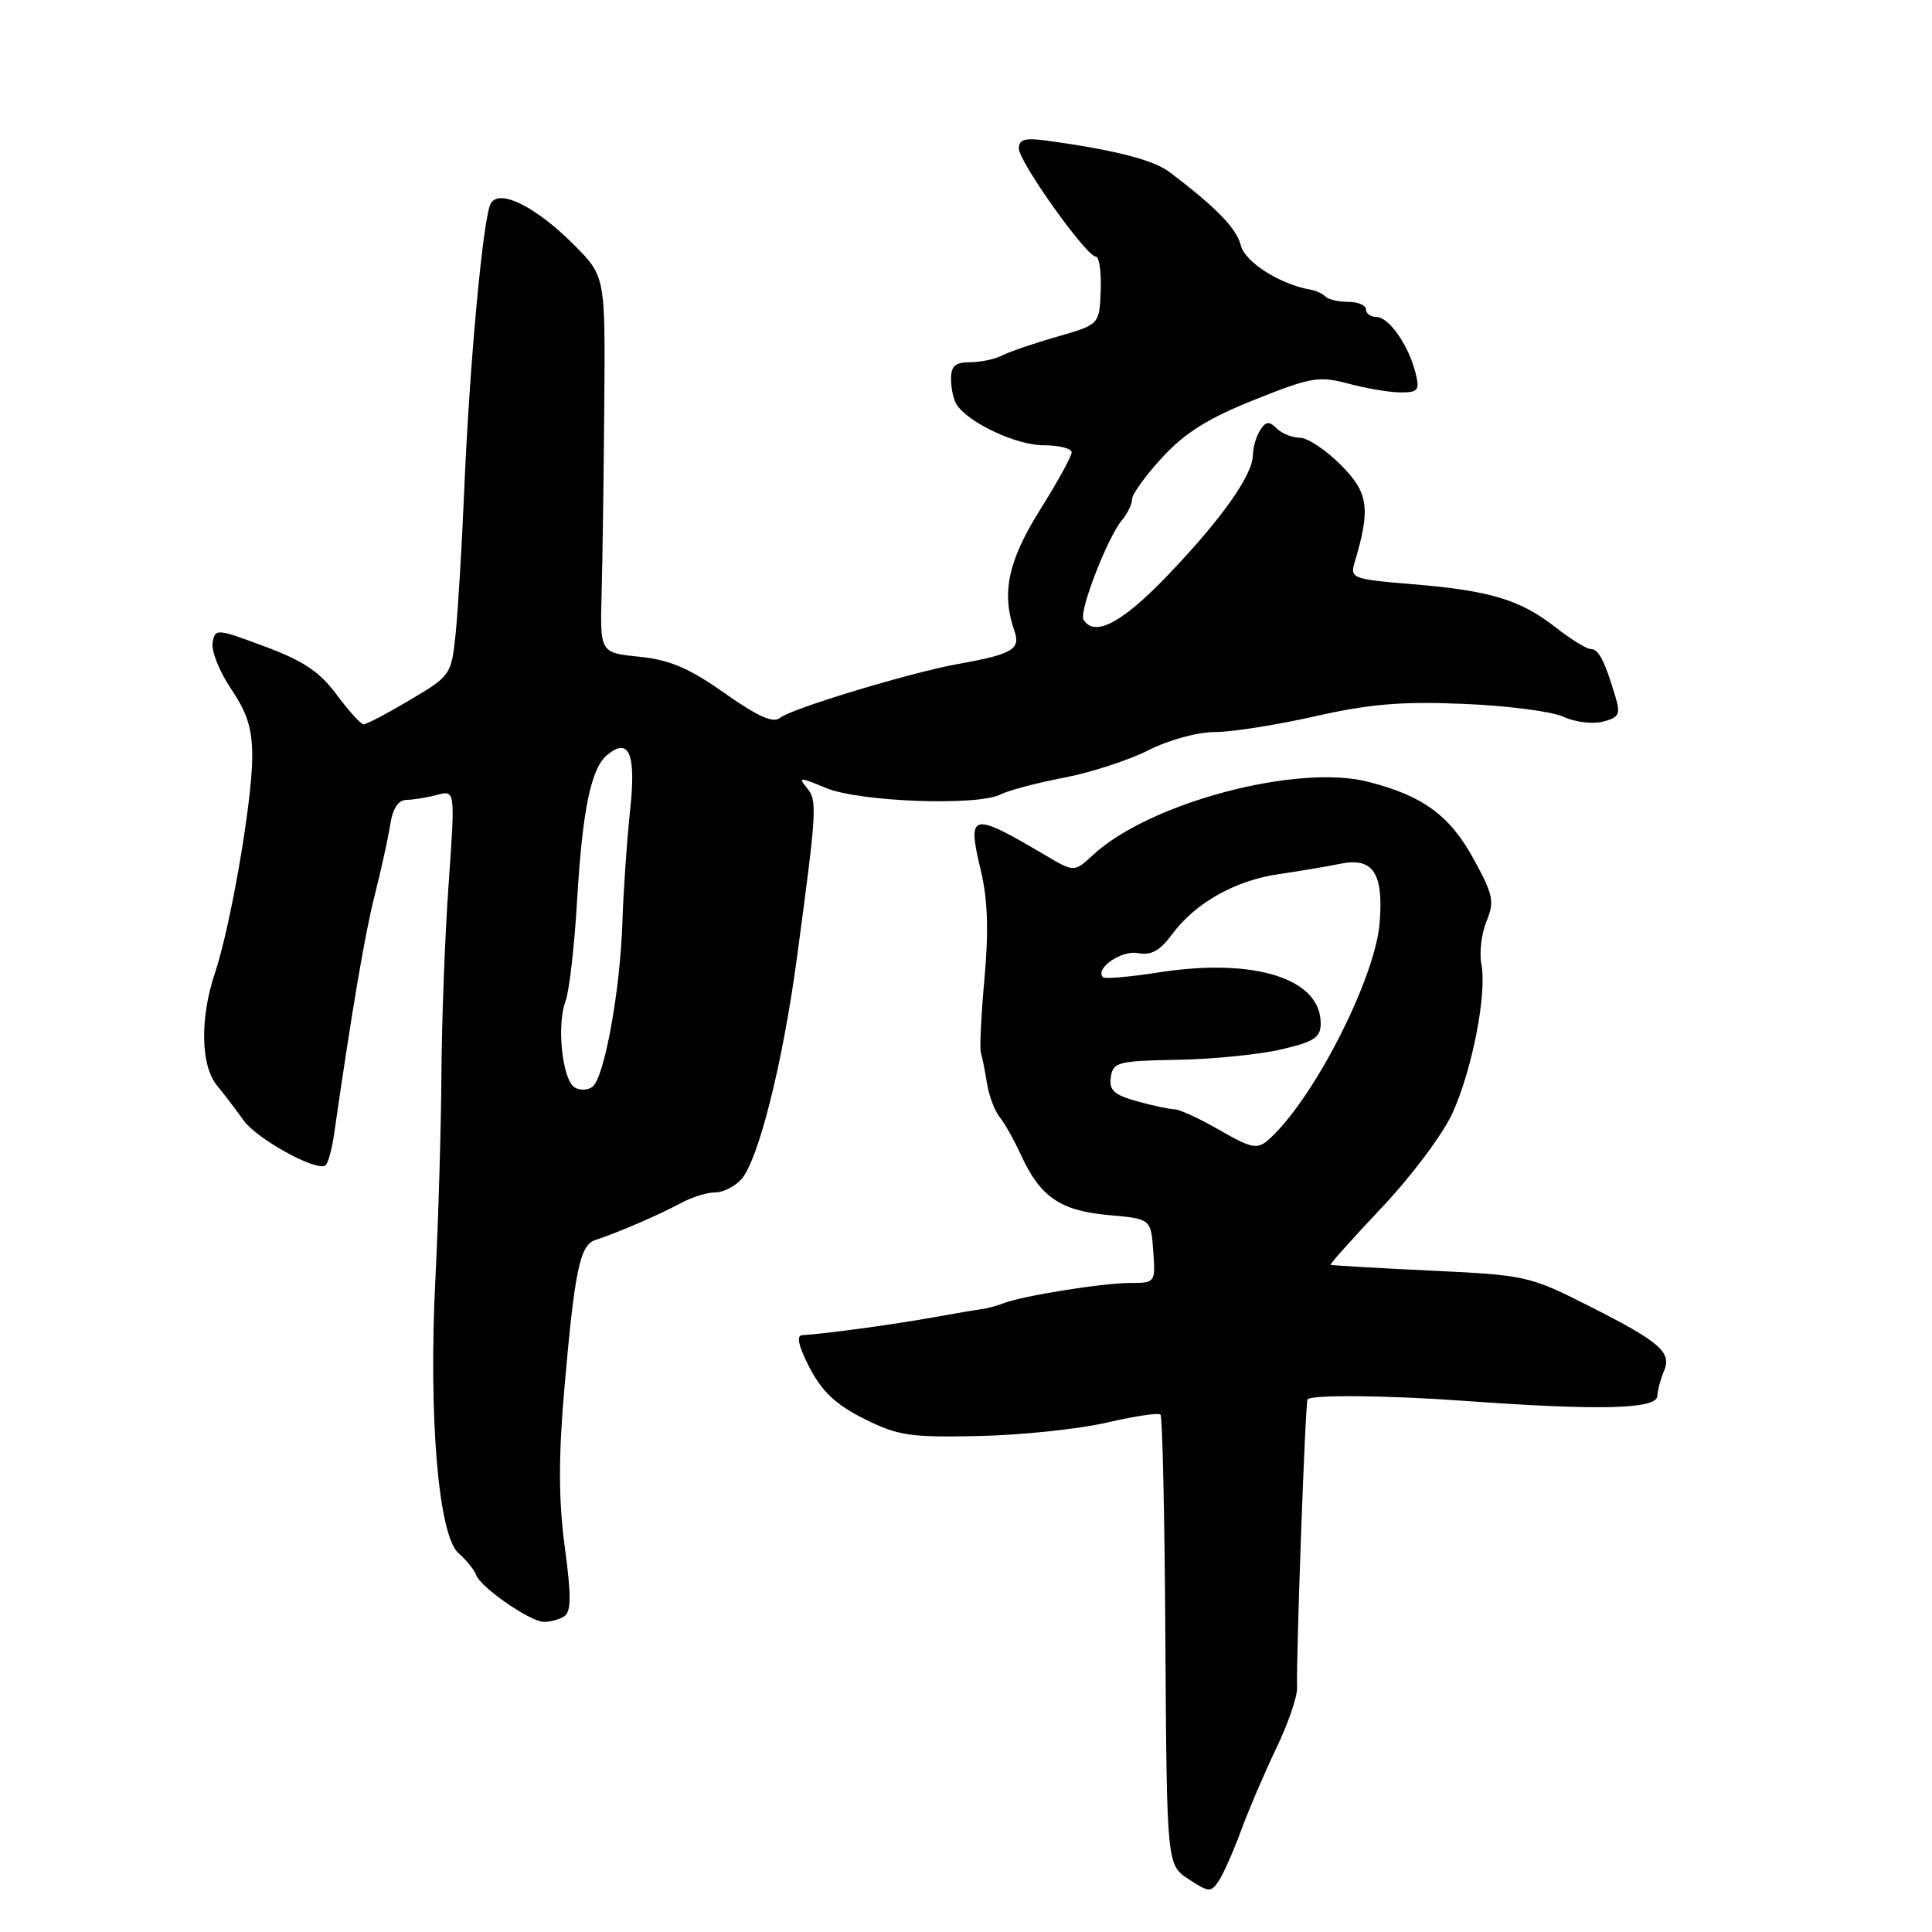 <?xml version="1.0" encoding="UTF-8" standalone="no"?>
<!DOCTYPE svg PUBLIC "-//W3C//DTD SVG 1.1//EN" "http://www.w3.org/Graphics/SVG/1.1/DTD/svg11.dtd" >
<svg xmlns="http://www.w3.org/2000/svg" xmlns:xlink="http://www.w3.org/1999/xlink" version="1.1" viewBox="0 0 256 256">
 <g >
 <path fill="currentColor"
d=" M 164.47 242.50 C 165.48 239.75 167.58 234.85 169.13 231.62 C 170.69 228.38 171.92 224.78 171.87 223.62 C 171.73 219.81 172.96 185.71 173.26 185.41 C 173.88 184.79 183.98 184.89 194.00 185.62 C 211.84 186.91 219.49 186.73 219.60 185.00 C 219.65 184.18 220.04 182.71 220.46 181.74 C 221.56 179.20 220.06 177.87 210.77 173.16 C 202.65 169.05 202.26 168.96 189.50 168.36 C 182.35 168.02 176.41 167.67 176.30 167.59 C 176.19 167.50 179.27 164.07 183.14 159.96 C 187.02 155.86 191.21 150.25 192.46 147.50 C 195.10 141.66 197.04 131.67 196.29 127.73 C 196.00 126.22 196.31 123.67 196.97 122.07 C 198.05 119.48 197.86 118.56 195.28 113.85 C 192.12 108.06 188.55 105.44 181.28 103.59 C 171.84 101.18 152.28 106.38 144.84 113.28 C 142.34 115.59 142.34 115.59 138.42 113.27 C 128.66 107.51 128.11 107.64 129.97 115.37 C 130.88 119.19 131.02 123.31 130.45 129.62 C 130.01 134.50 129.79 138.95 129.97 139.50 C 130.15 140.05 130.51 141.85 130.77 143.50 C 131.03 145.15 131.79 147.18 132.45 148.00 C 133.12 148.82 134.39 151.10 135.29 153.05 C 137.81 158.58 140.50 160.43 146.85 161.00 C 152.50 161.50 152.50 161.50 152.81 165.75 C 153.11 169.97 153.09 170.00 149.74 170.00 C 146.12 170.00 135.47 171.71 133.00 172.68 C 132.18 173.01 130.82 173.37 130.00 173.48 C 129.18 173.59 126.47 174.05 124.00 174.50 C 118.49 175.49 109.53 176.72 106.29 176.92 C 105.48 176.97 105.82 178.42 107.29 181.25 C 108.93 184.40 110.79 186.15 114.50 188.00 C 118.98 190.24 120.57 190.48 129.71 190.28 C 135.33 190.16 142.93 189.36 146.61 188.51 C 150.29 187.66 153.51 187.17 153.77 187.44 C 154.03 187.70 154.33 201.23 154.42 217.51 C 154.61 247.10 154.61 247.10 157.50 249.00 C 160.20 250.77 160.46 250.78 161.51 249.20 C 162.13 248.26 163.46 245.25 164.47 242.50 Z  M 74.73 214.19 C 75.70 213.57 75.72 211.57 74.83 204.95 C 74.01 198.77 73.99 193.14 74.78 184.00 C 76.14 168.34 76.84 164.98 78.88 164.31 C 81.76 163.38 87.43 160.93 90.15 159.45 C 91.61 158.65 93.68 158.00 94.75 158.00 C 95.82 158.00 97.39 157.21 98.24 156.25 C 100.51 153.68 103.73 140.84 105.61 126.82 C 108.25 107.16 108.32 106.09 106.90 104.38 C 105.72 102.96 105.98 102.96 109.44 104.41 C 113.84 106.25 129.52 106.83 132.57 105.27 C 133.63 104.73 137.41 103.73 140.97 103.05 C 144.52 102.37 149.57 100.73 152.18 99.41 C 154.87 98.04 158.69 97.00 160.98 97.00 C 163.20 97.00 169.18 96.06 174.26 94.91 C 181.52 93.27 185.75 92.92 194.00 93.27 C 199.78 93.51 205.70 94.28 207.18 94.98 C 208.65 95.68 210.98 95.97 212.36 95.63 C 214.55 95.07 214.76 94.66 214.03 92.25 C 212.62 87.53 211.82 86.00 210.79 86.00 C 210.24 86.00 208.15 84.71 206.14 83.14 C 201.47 79.47 197.46 78.26 187.17 77.41 C 179.29 76.77 178.87 76.61 179.47 74.61 C 181.64 67.36 181.35 65.29 177.65 61.59 C 175.68 59.61 173.24 58.00 172.23 58.00 C 171.22 58.00 169.84 57.44 169.16 56.76 C 168.17 55.77 167.72 55.82 166.97 57.01 C 166.45 57.83 166.02 59.30 166.02 60.27 C 165.99 62.96 161.88 68.76 154.71 76.25 C 148.66 82.56 145.03 84.47 143.57 82.11 C 142.93 81.07 146.74 71.22 148.67 68.92 C 149.40 68.05 150.00 66.81 150.00 66.15 C 150.00 65.49 151.81 62.99 154.02 60.60 C 157.02 57.34 160.10 55.41 166.23 52.97 C 173.76 49.96 174.77 49.79 178.73 50.85 C 181.09 51.48 184.20 52.00 185.62 52.00 C 187.92 52.00 188.14 51.70 187.56 49.40 C 186.65 45.74 184.03 42.00 182.38 42.00 C 181.62 42.00 181.00 41.55 181.00 41.00 C 181.00 40.45 179.95 40.00 178.67 40.00 C 177.38 40.00 176.02 39.69 175.64 39.30 C 175.26 38.92 174.39 38.51 173.72 38.40 C 169.61 37.68 164.97 34.75 164.41 32.50 C 163.84 30.24 161.13 27.46 154.95 22.79 C 152.84 21.19 147.64 19.86 138.75 18.64 C 135.81 18.24 135.00 18.46 135.00 19.67 C 135.00 21.43 143.95 34.00 145.20 34.00 C 145.65 34.00 145.94 36.03 145.85 38.50 C 145.68 43.00 145.68 43.00 140.09 44.61 C 137.01 45.49 133.72 46.62 132.76 47.11 C 131.81 47.60 129.90 48.00 128.51 48.00 C 126.57 48.00 126.00 48.51 126.02 50.25 C 126.02 51.49 126.36 53.01 126.77 53.62 C 128.33 56.03 134.68 58.99 138.25 59.00 C 140.31 59.00 142.00 59.42 142.00 59.94 C 142.00 60.46 140.11 63.90 137.79 67.59 C 133.56 74.35 132.67 78.59 134.42 83.61 C 135.27 86.03 134.13 86.70 127.00 87.97 C 120.75 89.08 104.82 93.90 103.34 95.13 C 102.46 95.86 100.38 94.93 96.02 91.85 C 91.30 88.52 88.74 87.43 84.71 87.02 C 79.50 86.50 79.50 86.50 79.72 78.50 C 79.84 74.10 80.00 62.87 80.07 53.54 C 80.21 36.59 80.21 36.59 75.97 32.36 C 70.97 27.37 66.23 25.01 65.05 26.92 C 64.03 28.56 62.22 48.11 61.51 65.00 C 61.20 72.42 60.68 80.98 60.37 84.00 C 59.81 89.42 59.71 89.56 54.32 92.75 C 51.31 94.54 48.54 95.99 48.17 95.98 C 47.80 95.96 46.20 94.19 44.60 92.04 C 42.37 89.02 40.18 87.55 35.10 85.67 C 28.66 83.27 28.49 83.26 28.17 85.19 C 27.99 86.27 29.10 89.04 30.65 91.33 C 32.82 94.56 33.45 96.63 33.42 100.50 C 33.36 106.50 30.54 122.77 28.48 128.93 C 26.47 134.93 26.59 141.19 28.75 143.83 C 29.71 145.00 31.30 147.09 32.29 148.47 C 34.03 150.91 41.84 155.22 43.10 154.44 C 43.45 154.22 43.97 152.35 44.27 150.27 C 46.65 133.75 48.37 123.62 49.68 118.50 C 50.52 115.20 51.43 111.04 51.71 109.25 C 52.04 107.12 52.78 106.00 53.86 105.99 C 54.76 105.98 56.58 105.68 57.91 105.33 C 60.32 104.68 60.32 104.68 59.45 117.09 C 58.96 123.92 58.53 135.35 58.49 142.50 C 58.44 149.65 58.08 161.80 57.69 169.50 C 56.77 187.74 58.09 203.47 60.76 205.81 C 61.82 206.74 62.87 208.04 63.09 208.69 C 63.64 210.29 70.12 214.81 72.00 214.90 C 72.83 214.94 74.05 214.62 74.73 214.19 Z  M 161.15 149.49 C 158.75 148.12 156.28 147.00 155.65 146.99 C 155.02 146.99 152.78 146.51 150.69 145.93 C 147.61 145.08 146.94 144.46 147.19 142.73 C 147.48 140.74 148.13 140.57 156.00 140.43 C 160.68 140.35 166.86 139.73 169.75 139.06 C 174.16 138.03 175.00 137.48 175.00 135.59 C 175.00 129.64 166.19 126.88 153.52 128.85 C 149.71 129.45 146.40 129.73 146.16 129.49 C 145.02 128.36 148.59 125.88 150.75 126.29 C 152.52 126.63 153.68 126.00 155.30 123.81 C 158.38 119.64 163.65 116.67 169.48 115.82 C 172.24 115.42 175.88 114.81 177.56 114.46 C 181.95 113.55 183.36 115.68 182.80 122.38 C 182.22 129.38 174.66 144.50 168.82 150.32 C 166.66 152.48 166.33 152.45 161.15 149.49 Z  M 76.13 144.08 C 74.51 143.08 73.74 135.80 74.93 132.68 C 75.42 131.39 76.11 125.42 76.46 119.41 C 77.18 107.27 78.30 101.83 80.46 100.03 C 83.37 97.62 84.31 99.90 83.49 107.39 C 83.07 111.30 82.61 117.98 82.47 122.23 C 82.18 131.21 80.11 142.67 78.53 143.98 C 77.92 144.48 76.85 144.52 76.13 144.08 Z "/>
</g>
</svg>